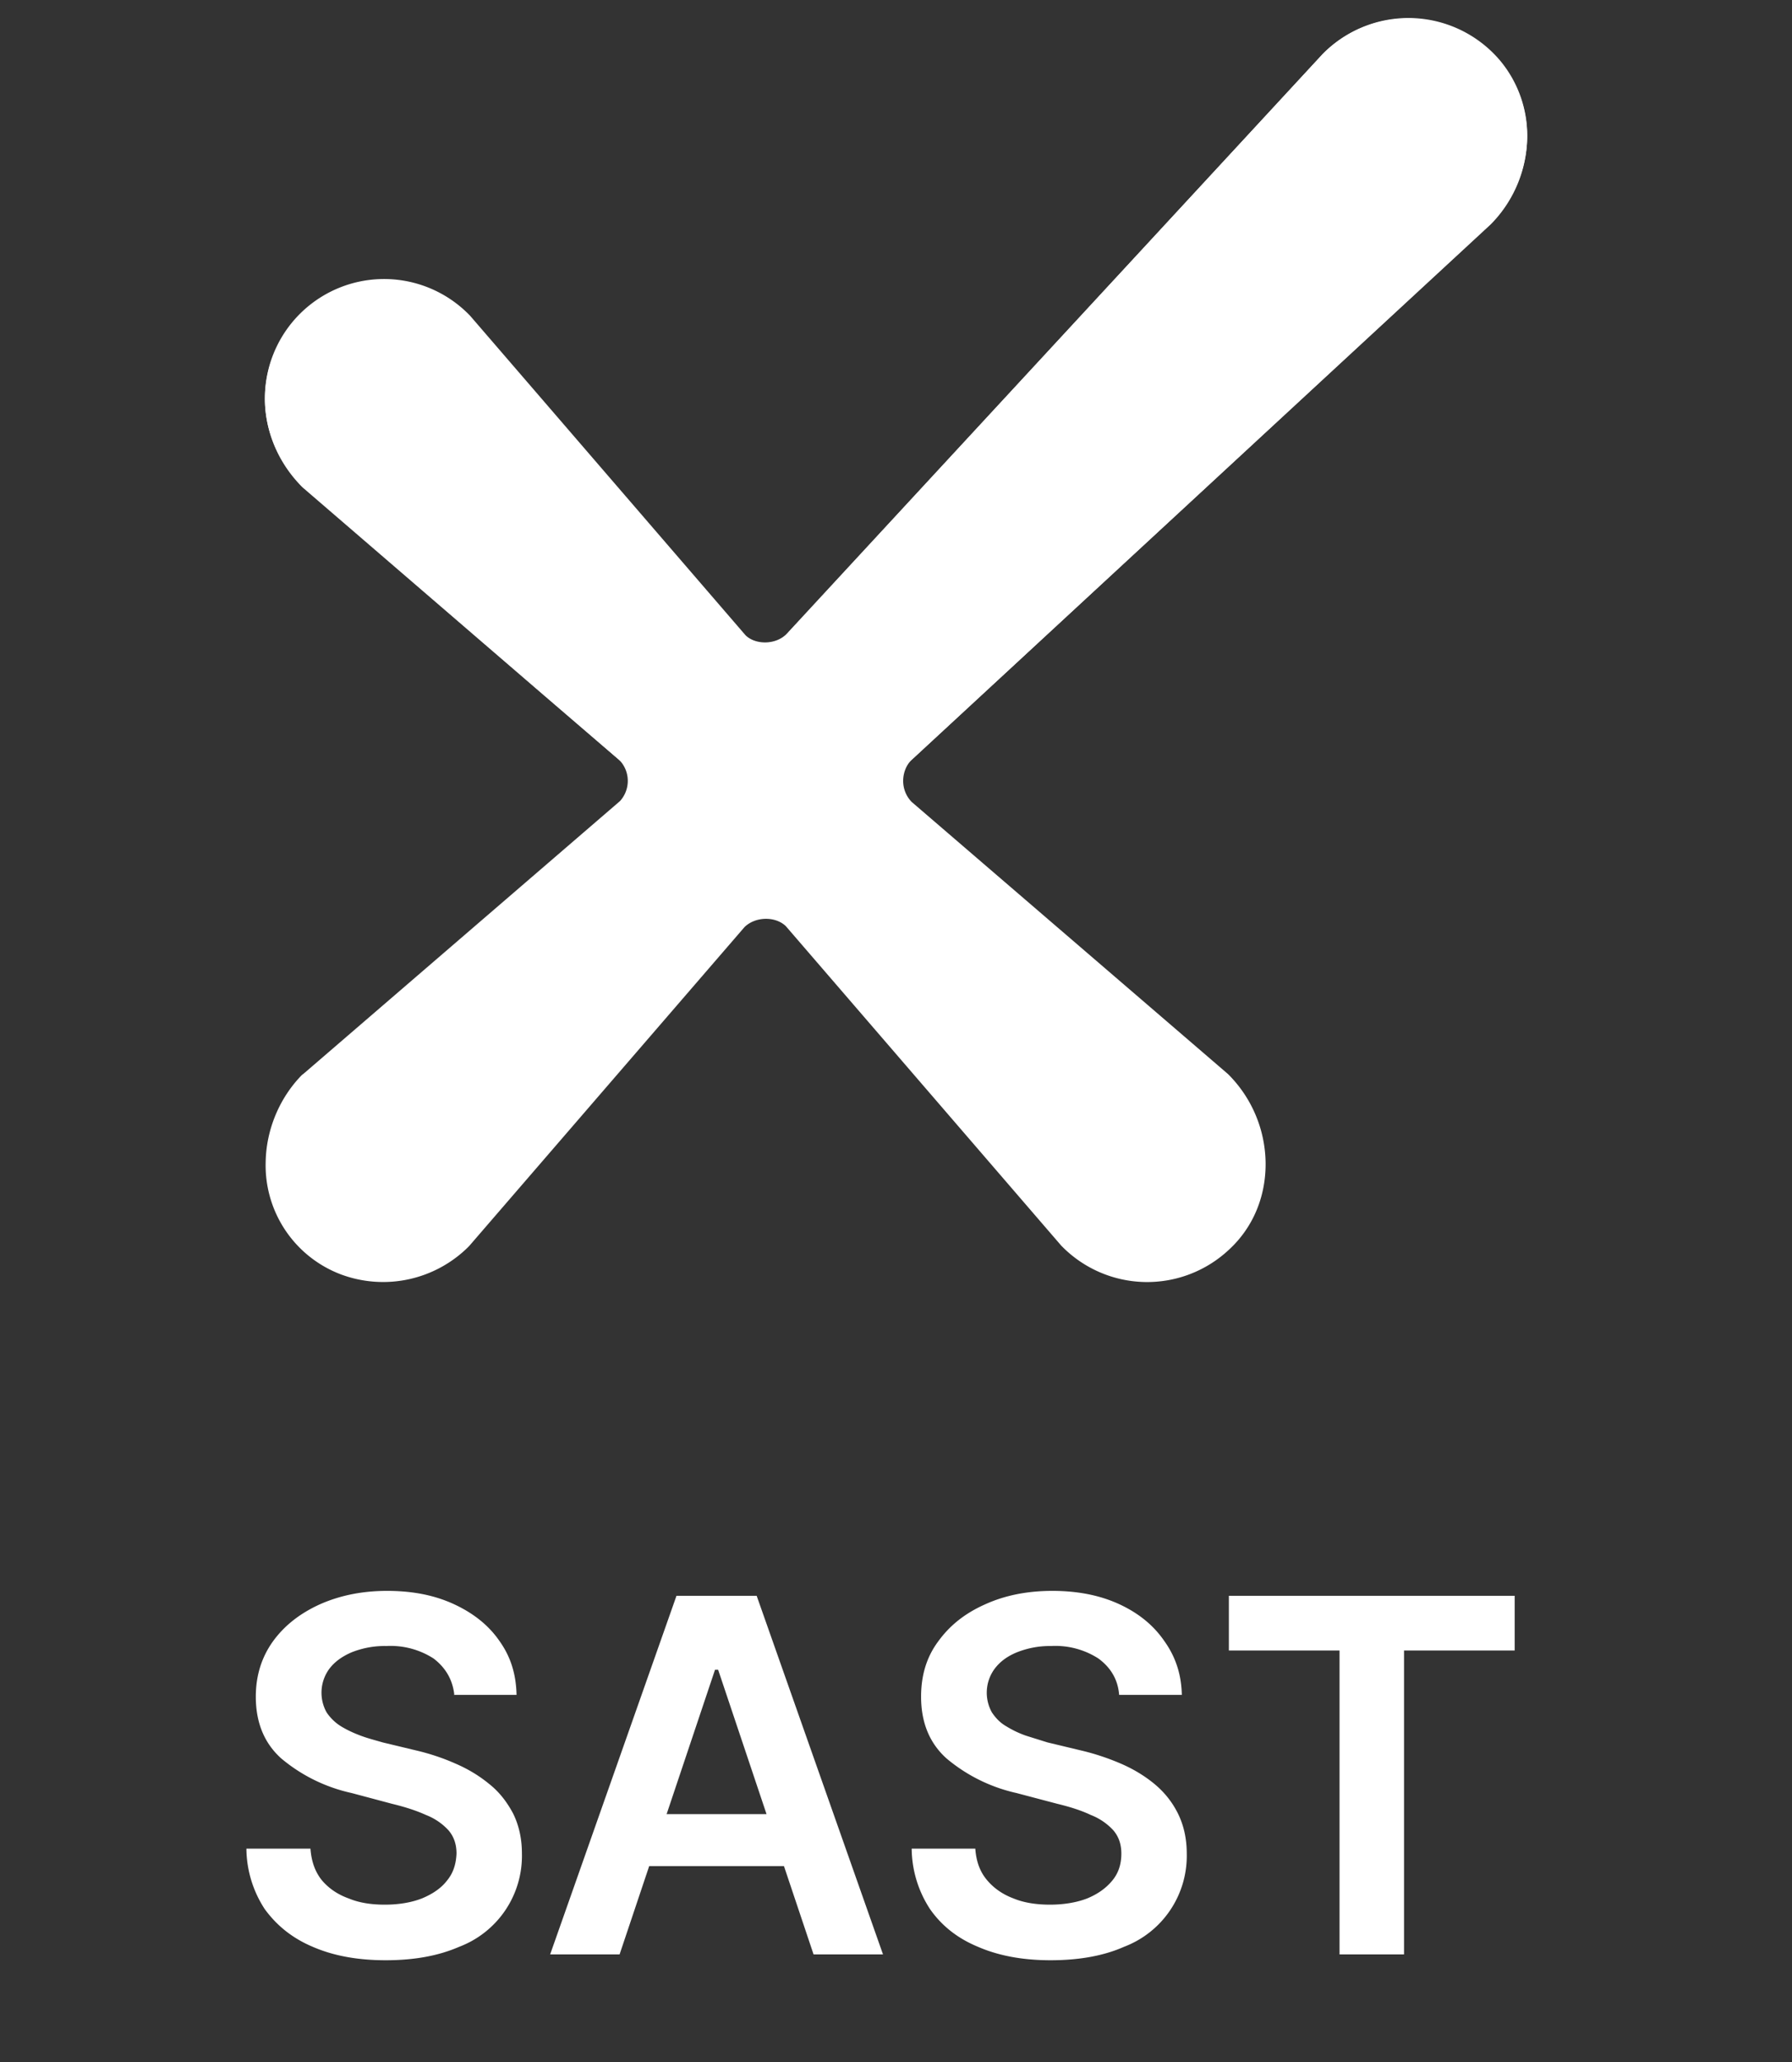 <svg xmlns="http://www.w3.org/2000/svg" fill="none" viewBox="0 0 40 46"><rect x="0" y="0" width="40" height="46" fill="#333333" stroke="none"/><g fill="#fff" clip-path="url(#a)"><path d="M29.53 1.2 17.56 14.14c-.24.25-.7.25-.92.03l-6.15-7.13-.03-.03a2.66 2.66 0 0 0-4.54 2.07c.05.66.34 1.29.84 1.78l7.06 6.09a.67.67 0 0 1 .02.92l-7.06 6.08-.04.03c-.5.51-.8 1.22-.81 1.95a2.6 2.6 0 0 0 1.68 2.5 2.7 2.7 0 0 0 2.86-.63l6.15-7.12c.25-.24.69-.24.92-.02l6.15 7.13.03.03a2.67 2.67 0 0 0 3.7.07c.55-.5.84-1.2.83-1.96a2.84 2.84 0 0 0-.84-1.97l-7.06-6.07a.67.67 0 0 1-.19-.47c0-.18.07-.35.18-.46L33.27 5.01c.47-.47.76-1.1.81-1.76a2.61 2.61 0 0 0-.58-1.88 2.68 2.68 0 0 0-3.97-.17"/><path d="M34.08 3.25a2.61 2.61 0 0 0-.59-1.87 2.68 2.68 0 0 0-3.97-.17L17.56 14.15c-.25.25-.7.25-.93.03l-6.15-7.13-.03-.03a2.66 2.66 0 0 0-4.53 2.07c.05.66.34 1.29.83 1.78l5.4 4.65 2.05 1.76a4.43 4.43 0 0 0 5.9-.1l1.59-1.47 11.57-10.7c.47-.47.76-1.1.82-1.76M10.14 37.8c-.04-.34-.2-.6-.46-.8a1.77 1.77 0 0 0-1.05-.28 2 2 0 0 0-.78.14c-.21.09-.38.21-.5.37a.9.9 0 0 0-.06.97c.08.12.19.23.32.31.13.08.28.15.44.21.16.06.32.1.49.15l.75.18c.3.07.6.17.87.29.28.12.53.27.75.45.23.18.4.4.54.66.13.26.2.56.2.9a2.17 2.17 0 0 1-1.4 2.08c-.46.2-1 .3-1.64.3-.63 0-1.17-.1-1.63-.3-.45-.19-.8-.47-1.07-.84a2.5 2.5 0 0 1-.41-1.35h1.43c.02.28.1.51.25.7.15.18.35.32.6.41.24.1.51.14.81.14.32 0 .6-.05.83-.14.24-.1.43-.23.56-.4.14-.17.2-.37.21-.6 0-.21-.06-.38-.18-.52a1.34 1.34 0 0 0-.5-.34c-.22-.1-.47-.18-.76-.25l-.9-.24a3.66 3.66 0 0 1-1.57-.77c-.38-.34-.57-.8-.57-1.38 0-.47.13-.88.38-1.23.26-.36.61-.63 1.05-.83.45-.2.95-.3 1.5-.3.58 0 1.07.1 1.5.3.43.2.77.47 1.01.82.25.35.37.74.38 1.2h-1.4Zm3.7 5.8h-1.56l2.82-8h1.79l2.82 8h-1.55l-2.13-6.35h-.07l-2.13 6.35Zm.04-3.13h4.22v1.16h-4.22v-1.16Zm11.1-2.67c-.03-.34-.19-.6-.46-.8a1.77 1.77 0 0 0-1.05-.28 2 2 0 0 0-.77.14c-.22.09-.38.21-.5.37a.9.9 0 0 0-.06.97c.08.12.18.23.32.31.13.08.27.15.44.21l.48.15.75.18c.3.07.6.17.88.29.28.12.53.27.75.45.22.18.4.4.53.66s.2.56.2.9a2.17 2.17 0 0 1-1.4 2.08c-.45.2-1 .3-1.64.3-.62 0-1.16-.1-1.62-.3-.46-.19-.81-.47-1.07-.84a2.5 2.5 0 0 1-.41-1.35h1.42c.02.28.1.51.26.7.15.18.35.32.59.41.24.1.52.14.82.14.31 0 .6-.05.83-.14.24-.1.42-.23.56-.4.14-.17.2-.37.2-.6 0-.21-.06-.38-.18-.52a1.34 1.34 0 0 0-.5-.34c-.21-.1-.46-.18-.75-.25l-.91-.24a3.66 3.66 0 0 1-1.56-.77c-.38-.34-.57-.8-.57-1.38 0-.47.12-.88.38-1.23.26-.36.6-.63 1.05-.83.44-.2.94-.3 1.5-.3.57 0 1.07.1 1.5.3.43.2.76.47 1 .82.25.35.38.74.39 1.2h-1.4Zm2.45-.98V35.6h6.38v1.22h-2.47v6.78H29.9v-6.78h-2.47Z"/></g><defs><clipPath id="a"><path fill="#fff" d="M0 0h40v45.21H0z" transform="translate(0 .4)"/></clipPath></defs></svg>